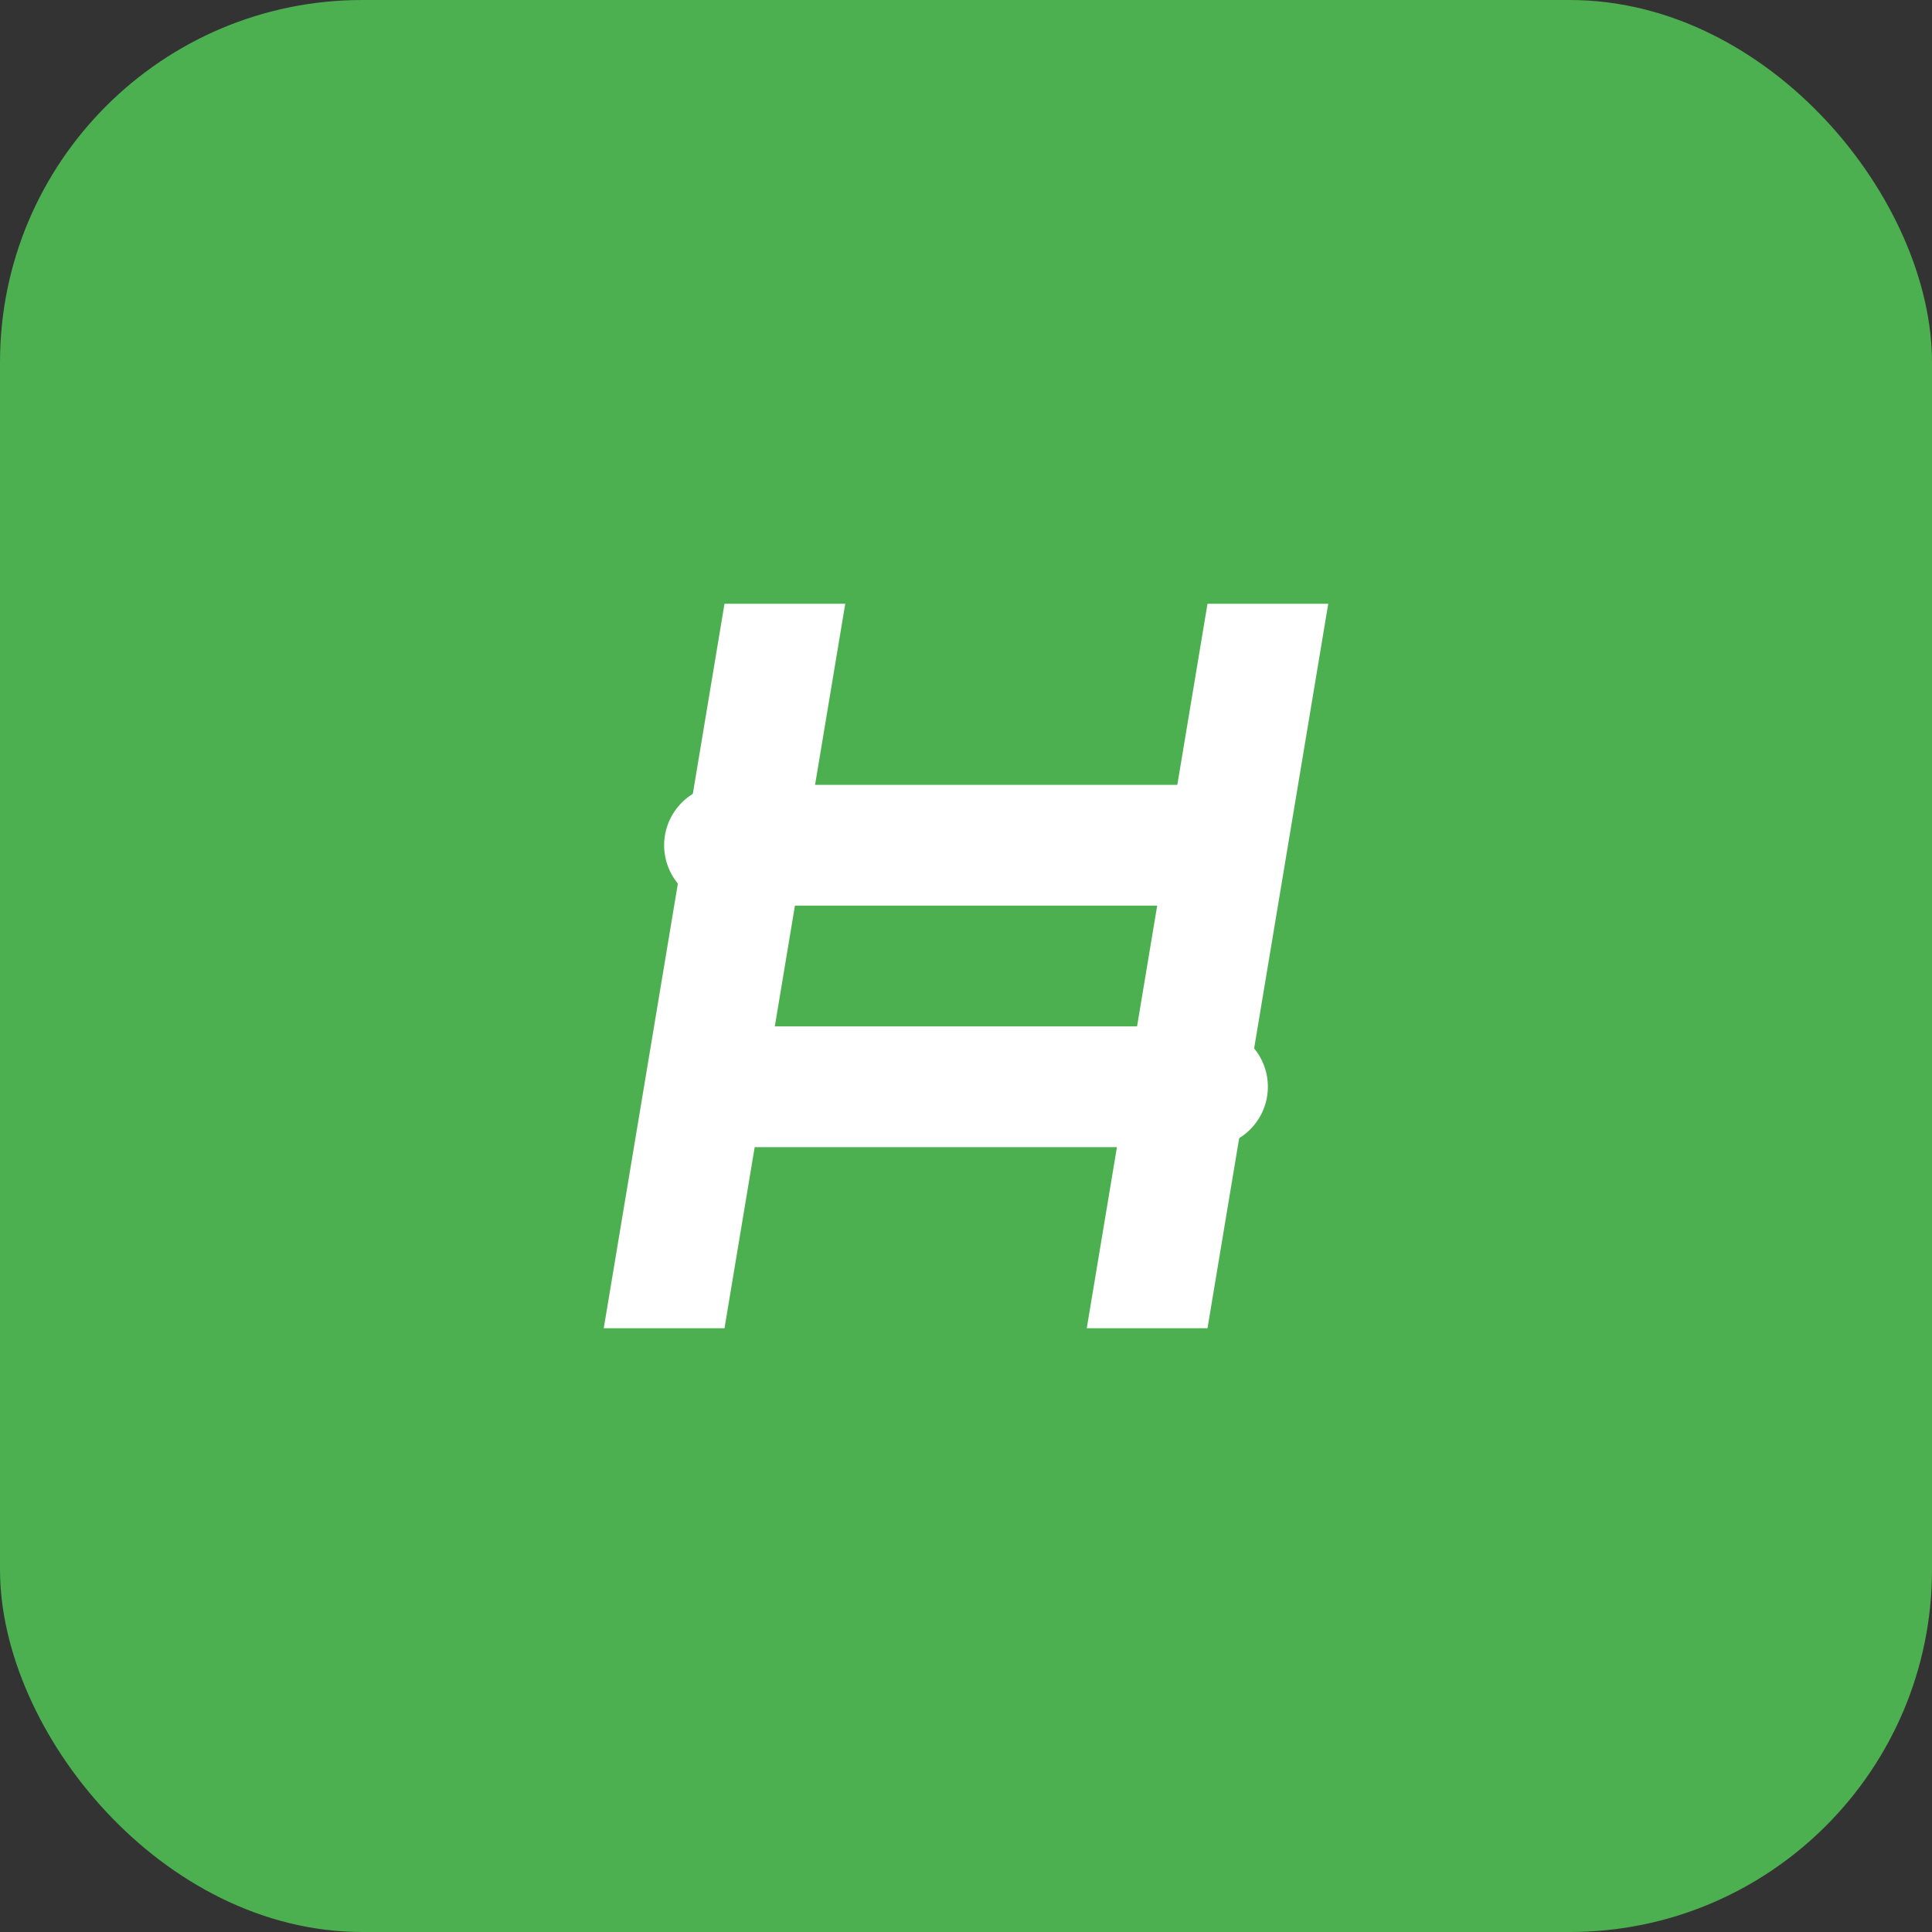 <?xml version="1.0" encoding="UTF-8"?>
<svg width="32" height="32" viewBox="0 0 32 32" fill="none" xmlns="http://www.w3.org/2000/svg">
    <rect x="0" y="0" width="32" height="32" fill="#333333" stroke="none"/>
    <rect width="32" height="32" rx="6" fill="#4CAF50"/>
    <path d="M22 10H20L18 22H20L22 10Z" fill="white"/>
    <path d="M14 10H12L10 22H12L14 10Z" fill="white"/>
    <path d="M20 14H12" stroke="white" stroke-width="2" stroke-linecap="round"/>
    <path d="M20 18H12" stroke="white" stroke-width="2" stroke-linecap="round"/>
</svg> 